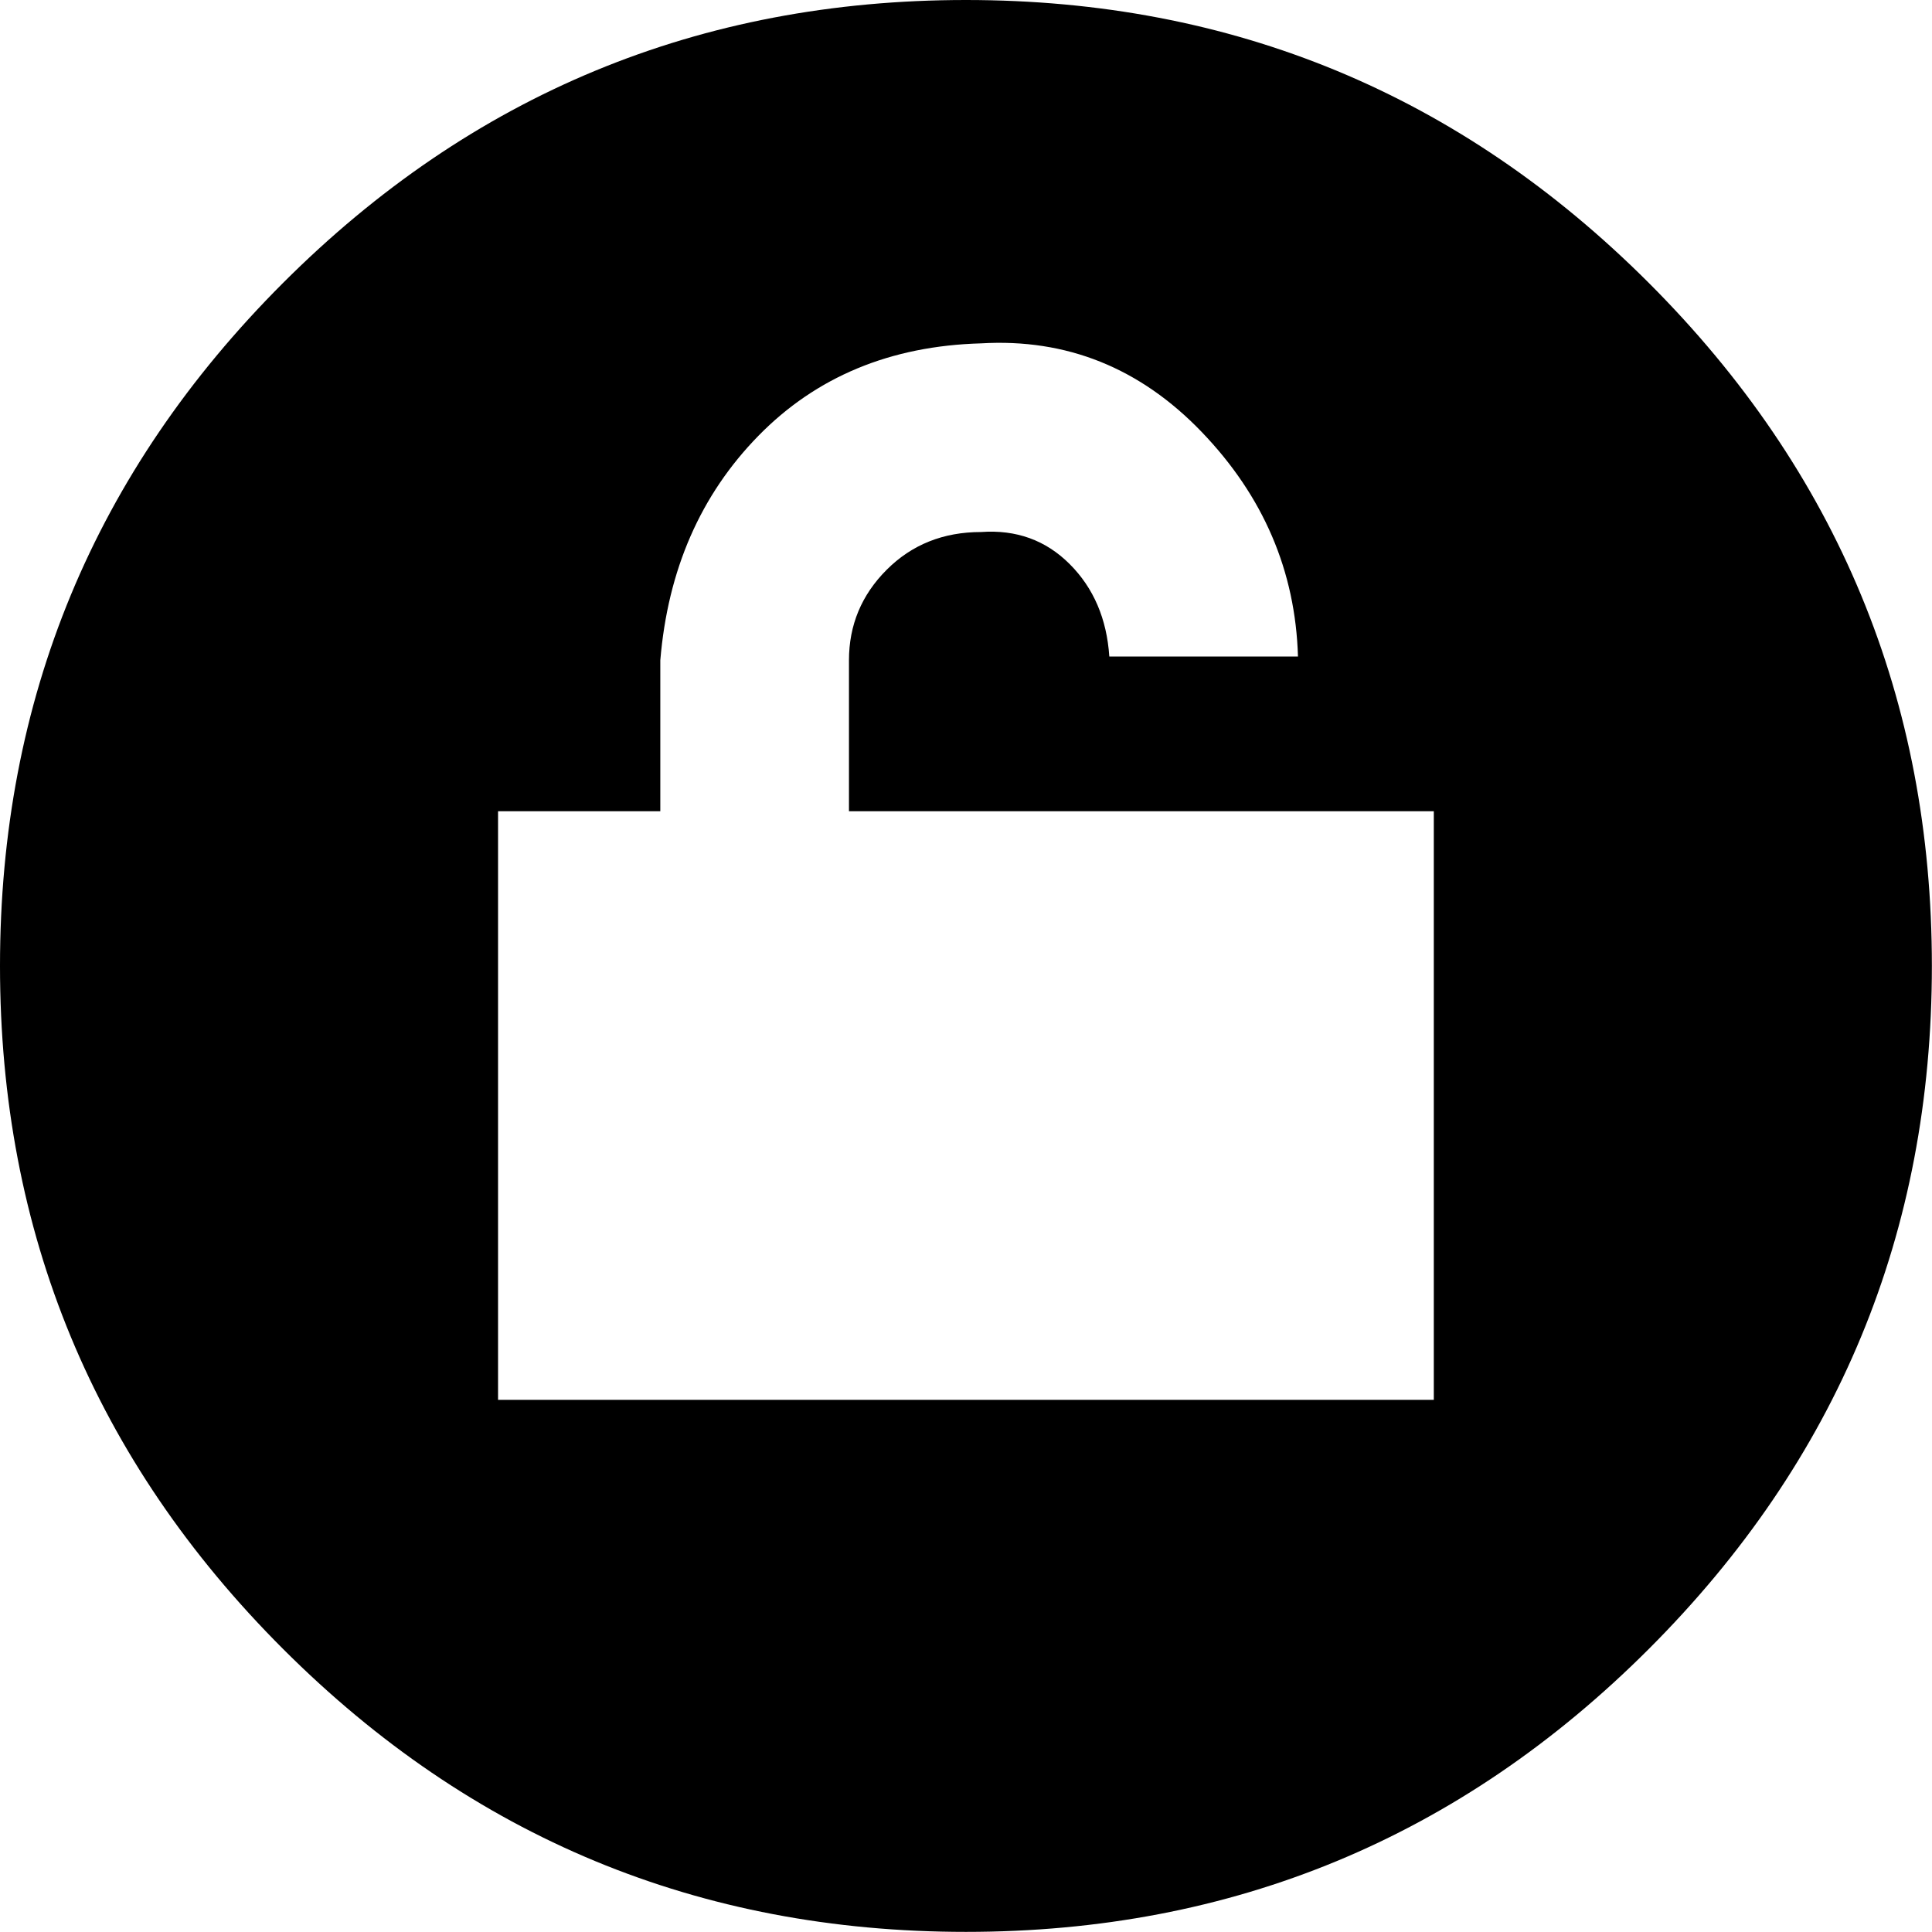 <svg height="1000" width="1000" xmlns="http://www.w3.org/2000/svg"><path d="M0 499.968q0 -207.018 146.475 -353.493t353.493 -146.475 353.493 146.475 146.475 353.493 -146.475 353.493 -353.493 146.475 -353.493 -146.475 -146.475 -353.493zm257.796 224.595l484.344 0l0 -304.668l-302.715 0l0 -78.12q0 -27.342 19.53 -46.872t48.825 -19.53q27.342 -1.953 45.895 16.601t20.506 47.849l97.65 0q-1.953 -66.402 -49.802 -116.204t-114.251 -45.895q-70.308 1.953 -115.227 47.849t-50.778 116.204l0 78.12l-83.979 0l0 304.668z"/></svg>